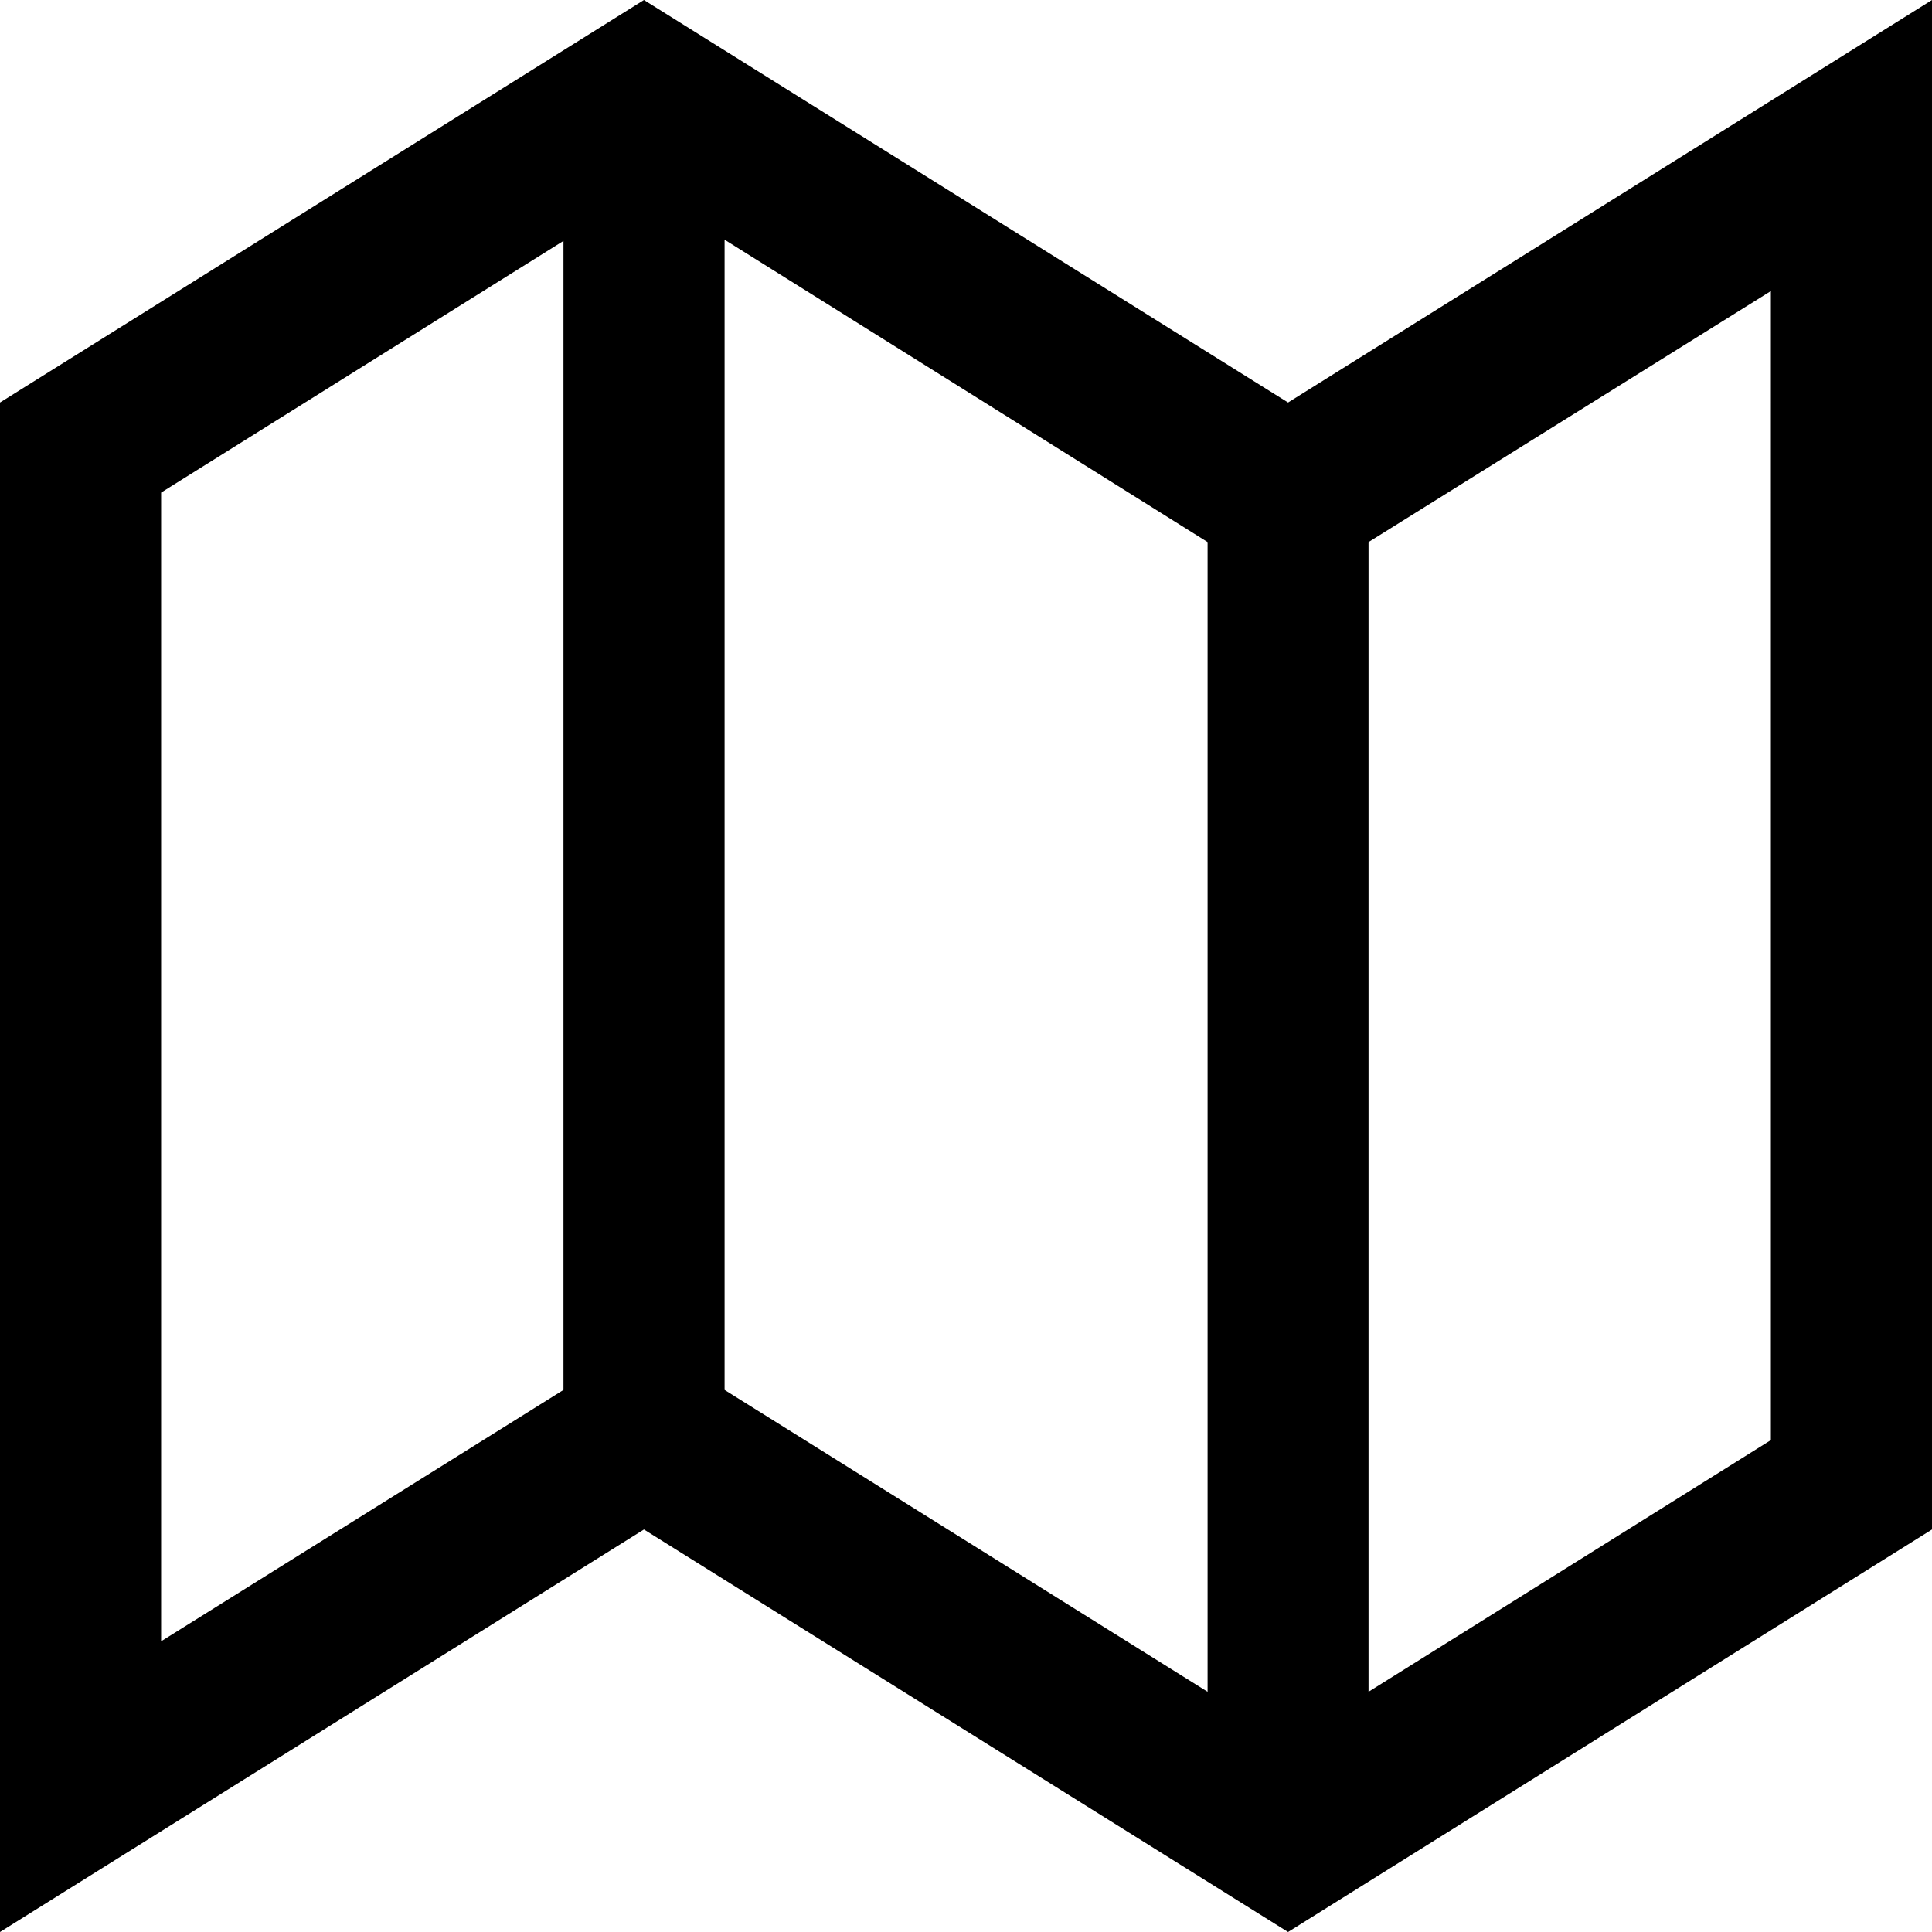 <svg xmlns="http://www.w3.org/2000/svg" viewBox="0 0 112.84 112.84"><title>资源 3</title><g id="图层_2" data-name="图层 2"><g id="宽_图像" data-name="宽 图像"><path d="M75.23,23.51,37.61,0,0,23.51v89.33L37.61,89.33l37.62,23.51,37.61-23.51V0ZM32.91,81.18h0L9.41,95.86V28.77l23.5-14.7ZM70.53,31.66V98.81L42.32,81.18V14L70.53,31.66Zm32.9,52.45-23.5,14.7V31.66L103.43,17Z"/></g></g></svg>